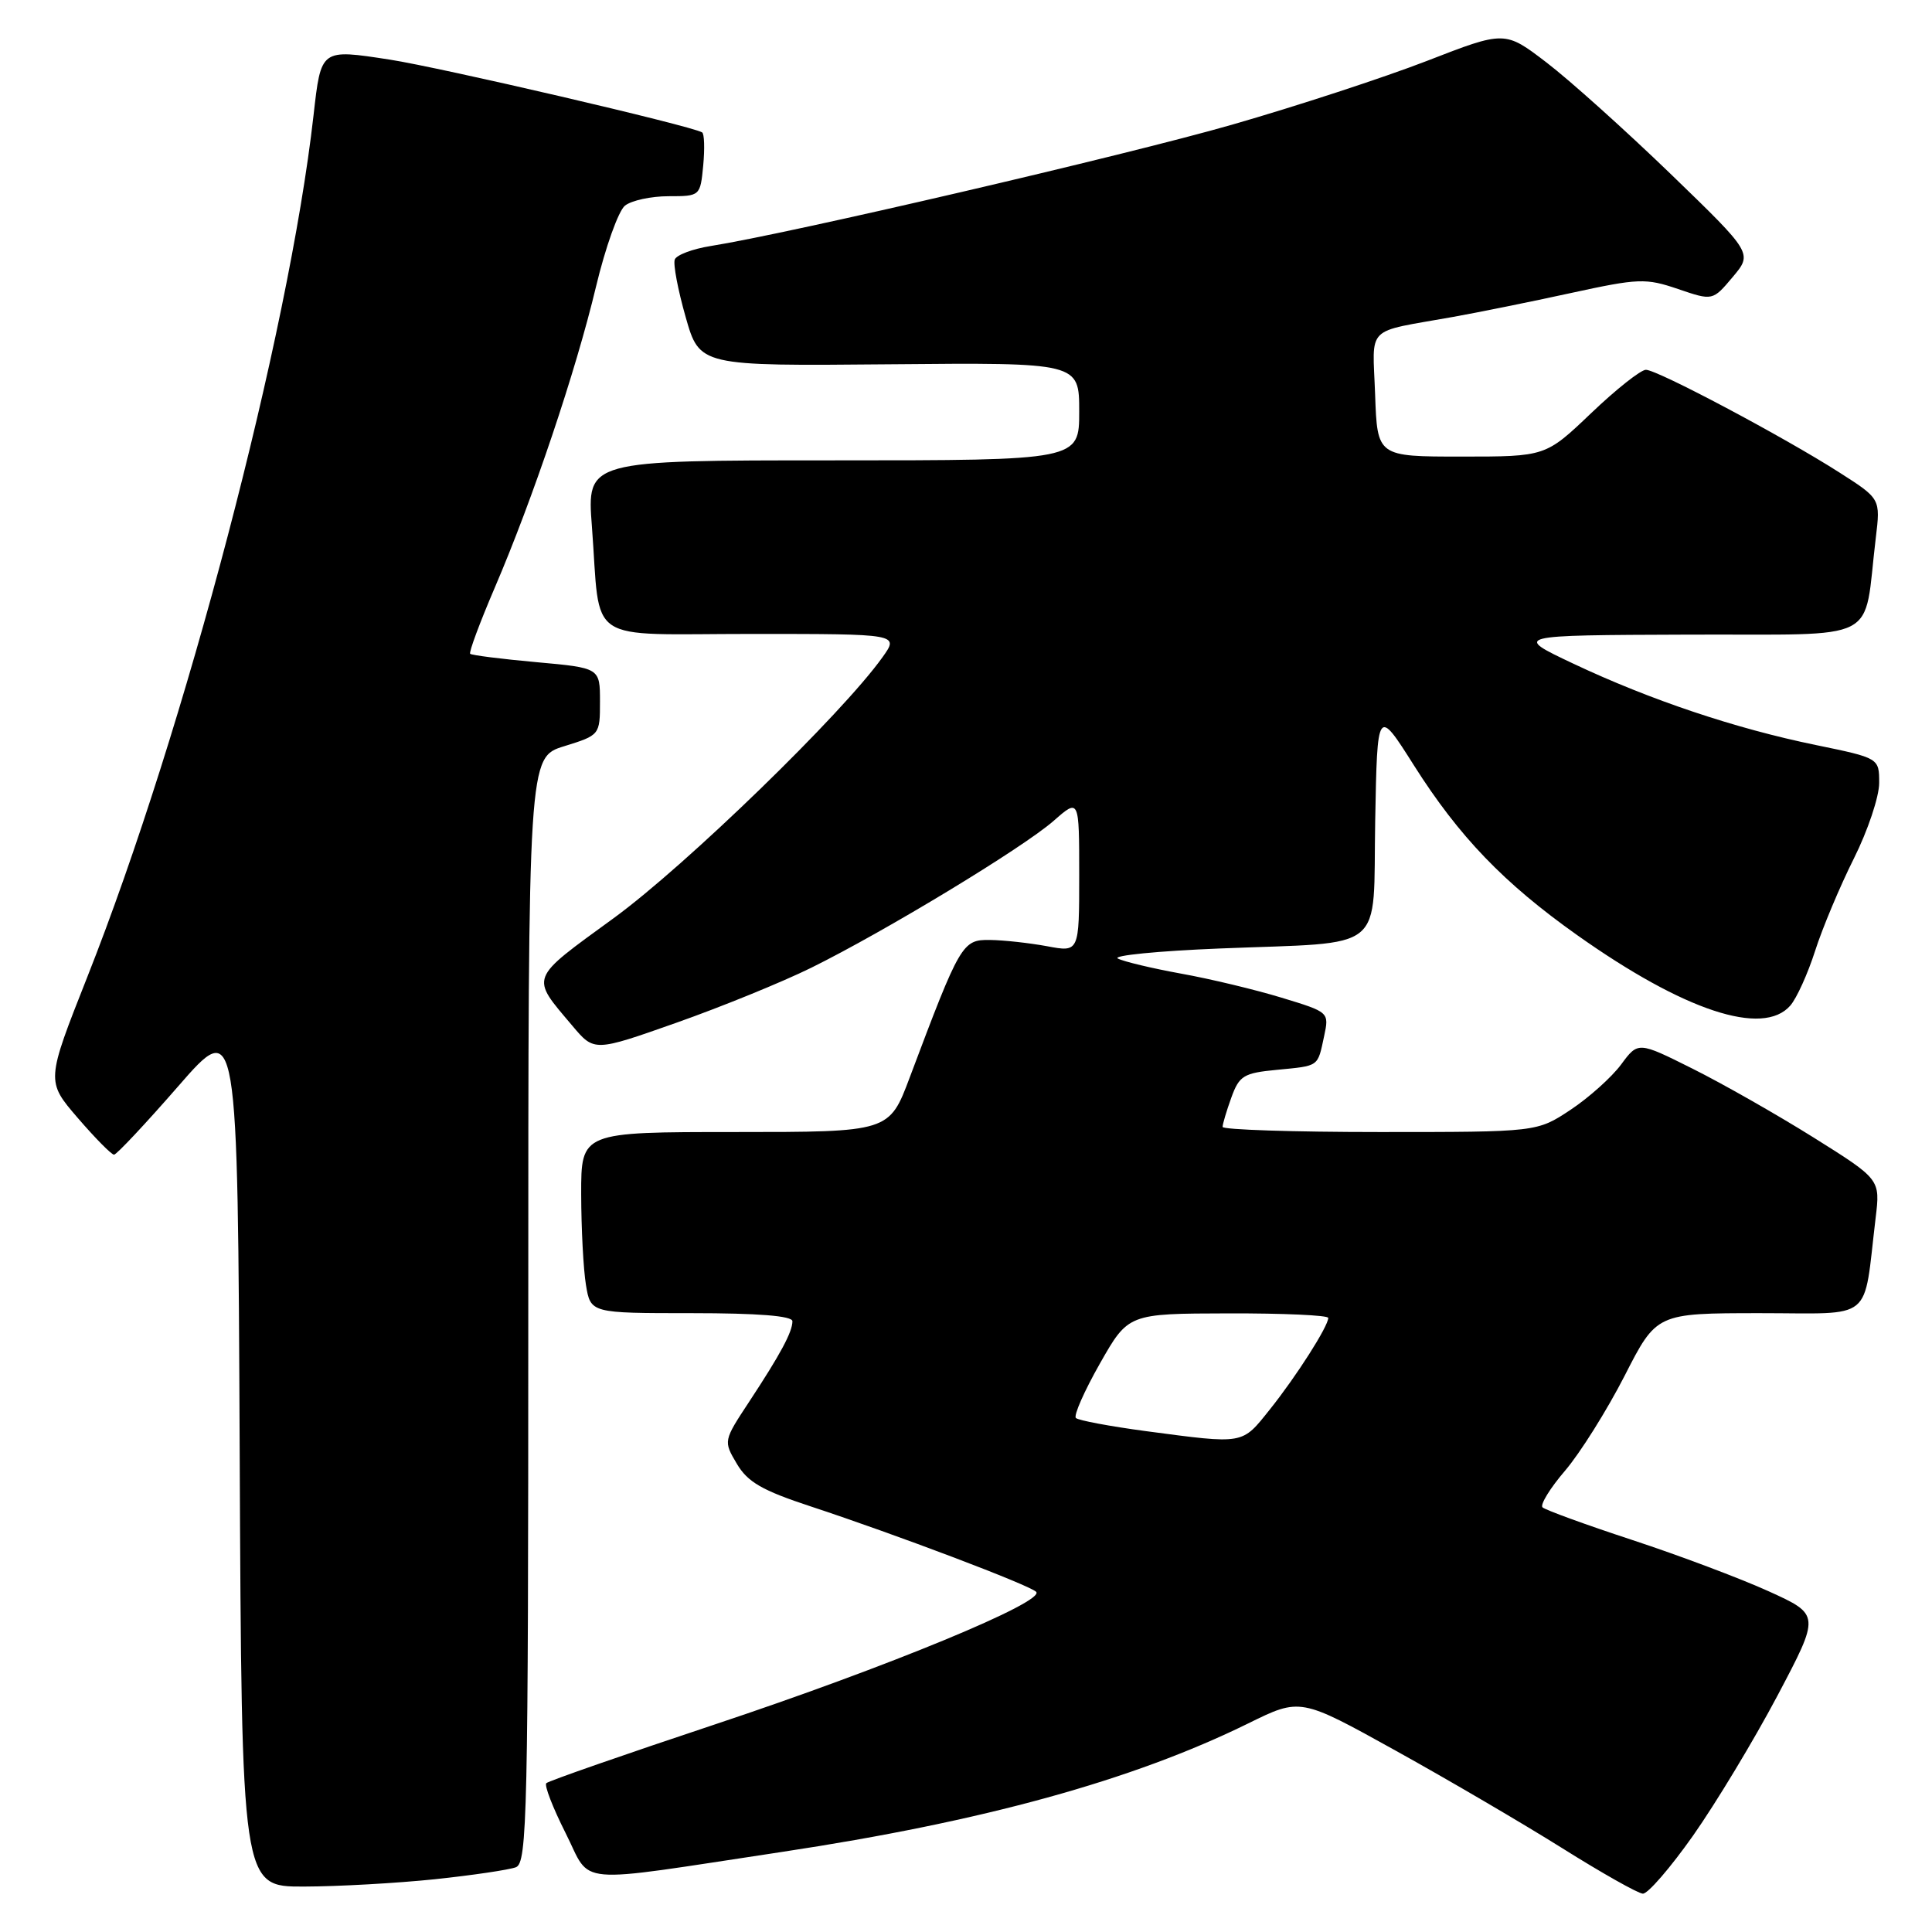 <?xml version="1.0" encoding="UTF-8" standalone="no"?>
<!DOCTYPE svg PUBLIC "-//W3C//DTD SVG 1.1//EN" "http://www.w3.org/Graphics/SVG/1.1/DTD/svg11.dtd" >
<svg xmlns="http://www.w3.org/2000/svg" xmlns:xlink="http://www.w3.org/1999/xlink" version="1.1" viewBox="0 0 256 256">
 <g >
 <path fill="currentColor"
d=" M 224.34 243.23 C 227.35 238.95 232.38 230.62 235.51 224.71 C 241.19 213.96 241.19 213.96 234.35 210.85 C 230.58 209.14 222.44 206.08 216.26 204.05 C 210.08 202.02 204.74 200.07 204.39 199.73 C 204.05 199.38 205.39 197.19 207.39 194.86 C 209.38 192.53 212.92 186.88 215.26 182.32 C 219.50 174.01 219.50 174.01 233.16 174.00 C 248.51 174.00 246.85 175.37 248.53 161.39 C 249.15 156.27 249.15 156.27 240.33 150.74 C 235.47 147.70 228.25 143.59 224.28 141.61 C 217.06 138.00 217.06 138.00 214.80 141.06 C 213.55 142.74 210.54 145.44 208.10 147.06 C 203.66 150.00 203.66 150.00 182.83 150.00 C 171.37 150.00 162.00 149.69 162.00 149.32 C 162.00 148.95 162.52 147.20 163.16 145.43 C 164.21 142.53 164.79 142.18 169.18 141.76 C 174.85 141.21 174.57 141.41 175.45 137.31 C 176.13 134.12 176.13 134.12 169.82 132.20 C 166.34 131.14 160.35 129.70 156.50 129.01 C 152.65 128.31 148.88 127.41 148.12 127.01 C 147.37 126.61 153.44 126.01 161.62 125.68 C 184.04 124.77 181.90 126.53 182.22 108.77 C 182.50 93.75 182.50 93.75 187.35 101.41 C 193.33 110.85 199.25 117.01 209.00 123.92 C 223.14 133.94 233.60 137.40 237.22 133.25 C 238.06 132.29 239.54 129.03 240.51 126.00 C 241.48 122.97 243.79 117.47 245.64 113.77 C 247.49 110.08 249.00 105.57 249.00 103.75 C 249.00 100.45 249.00 100.45 240.61 98.72 C 229.90 96.52 218.65 92.74 208.50 87.95 C 200.50 84.17 200.50 84.17 223.66 84.09 C 249.71 83.99 246.83 85.47 248.55 71.29 C 249.18 66.09 249.18 66.09 243.75 62.62 C 236.34 57.88 219.61 49.00 218.09 49.00 C 217.41 49.00 214.14 51.59 210.83 54.75 C 204.80 60.50 204.80 60.50 193.65 60.50 C 182.50 60.50 182.50 60.50 182.21 52.28 C 181.88 42.97 180.74 44.11 192.50 42.00 C 195.80 41.41 202.84 39.99 208.14 38.83 C 217.14 36.87 218.07 36.84 222.36 38.30 C 226.94 39.86 226.94 39.86 229.59 36.71 C 232.24 33.56 232.24 33.56 221.35 23.03 C 215.35 17.24 207.96 10.60 204.92 8.28 C 199.40 4.06 199.40 4.06 189.05 8.08 C 183.36 10.28 171.75 14.08 163.26 16.52 C 149.10 20.59 104.42 30.98 94.16 32.60 C 91.78 32.98 89.64 33.78 89.41 34.39 C 89.18 35.00 89.83 38.42 90.85 42.00 C 92.70 48.50 92.70 48.50 117.85 48.27 C 143.00 48.04 143.00 48.04 143.00 54.52 C 143.00 61.00 143.00 61.00 110.38 61.00 C 77.76 61.00 77.76 61.00 78.43 69.75 C 79.63 85.62 77.21 84.00 99.65 84.00 C 119.14 84.00 119.14 84.00 116.94 87.08 C 111.60 94.58 90.90 114.67 81.33 121.65 C 70.02 129.89 70.25 129.30 75.85 135.93 C 78.74 139.36 78.74 139.36 89.62 135.52 C 95.60 133.41 103.65 130.13 107.50 128.23 C 117.28 123.40 135.58 112.31 139.62 108.76 C 143.00 105.79 143.00 105.79 143.00 115.98 C 143.00 126.18 143.00 126.18 138.75 125.38 C 136.41 124.95 133.00 124.57 131.17 124.55 C 127.51 124.50 127.23 124.99 120.55 142.75 C 117.83 150.00 117.83 150.00 97.41 150.00 C 77.00 150.00 77.00 150.00 77.01 158.25 C 77.02 162.79 77.30 168.19 77.64 170.25 C 78.26 174.00 78.26 174.00 91.63 174.00 C 100.43 174.00 105.00 174.36 105.00 175.07 C 105.00 176.49 103.42 179.43 99.28 185.72 C 95.85 190.93 95.85 190.94 97.63 193.95 C 99.07 196.39 100.98 197.49 107.46 199.62 C 118.66 203.31 136.34 210.00 137.29 210.92 C 138.62 212.20 117.64 220.87 94.71 228.50 C 82.72 232.49 72.68 235.99 72.39 236.28 C 72.10 236.56 73.25 239.53 74.94 242.88 C 78.49 249.91 75.41 249.64 103.61 245.39 C 130.24 241.37 150.05 235.91 165.40 228.36 C 172.30 224.96 172.30 224.96 184.90 231.95 C 191.83 235.79 201.78 241.62 207.00 244.89 C 212.22 248.17 217.03 250.88 217.68 250.92 C 218.33 250.97 221.33 247.50 224.34 243.23 Z  M 57.61 249.01 C 62.62 248.48 67.46 247.76 68.36 247.42 C 69.86 246.84 70.00 240.53 70.00 173.57 C 70.00 100.35 70.00 100.35 74.75 98.88 C 79.48 97.41 79.50 97.39 79.50 92.95 C 79.50 88.50 79.50 88.50 71.07 87.74 C 66.43 87.32 62.49 86.82 62.30 86.63 C 62.11 86.44 63.57 82.51 65.55 77.89 C 70.60 66.12 76.30 49.19 78.97 38.00 C 80.22 32.77 81.95 27.94 82.81 27.25 C 83.68 26.56 86.27 26.00 88.59 26.00 C 92.77 26.00 92.79 25.98 93.18 21.93 C 93.39 19.68 93.33 17.71 93.03 17.54 C 91.52 16.65 58.42 8.95 51.65 7.90 C 42.46 6.49 42.55 6.42 41.54 15.32 C 38.25 44.41 24.49 96.80 11.57 129.45 C 6.11 143.26 6.11 143.26 10.30 148.13 C 12.61 150.81 14.77 153.00 15.11 153.00 C 15.44 153.00 19.27 148.92 23.61 143.94 C 31.50 134.88 31.50 134.88 31.76 192.44 C 32.02 250.00 32.02 250.00 40.26 249.98 C 44.79 249.97 52.60 249.53 57.61 249.01 Z  M 151.82 189.63 C 147.05 188.99 142.88 188.21 142.56 187.89 C 142.24 187.57 143.67 184.33 145.74 180.68 C 149.50 174.06 149.50 174.06 162.75 174.03 C 170.04 174.01 176.00 174.28 176.00 174.63 C 176.00 175.74 171.78 182.36 168.27 186.75 C 164.51 191.45 164.98 191.37 151.82 189.63 Z "/>
</g>
</svg>